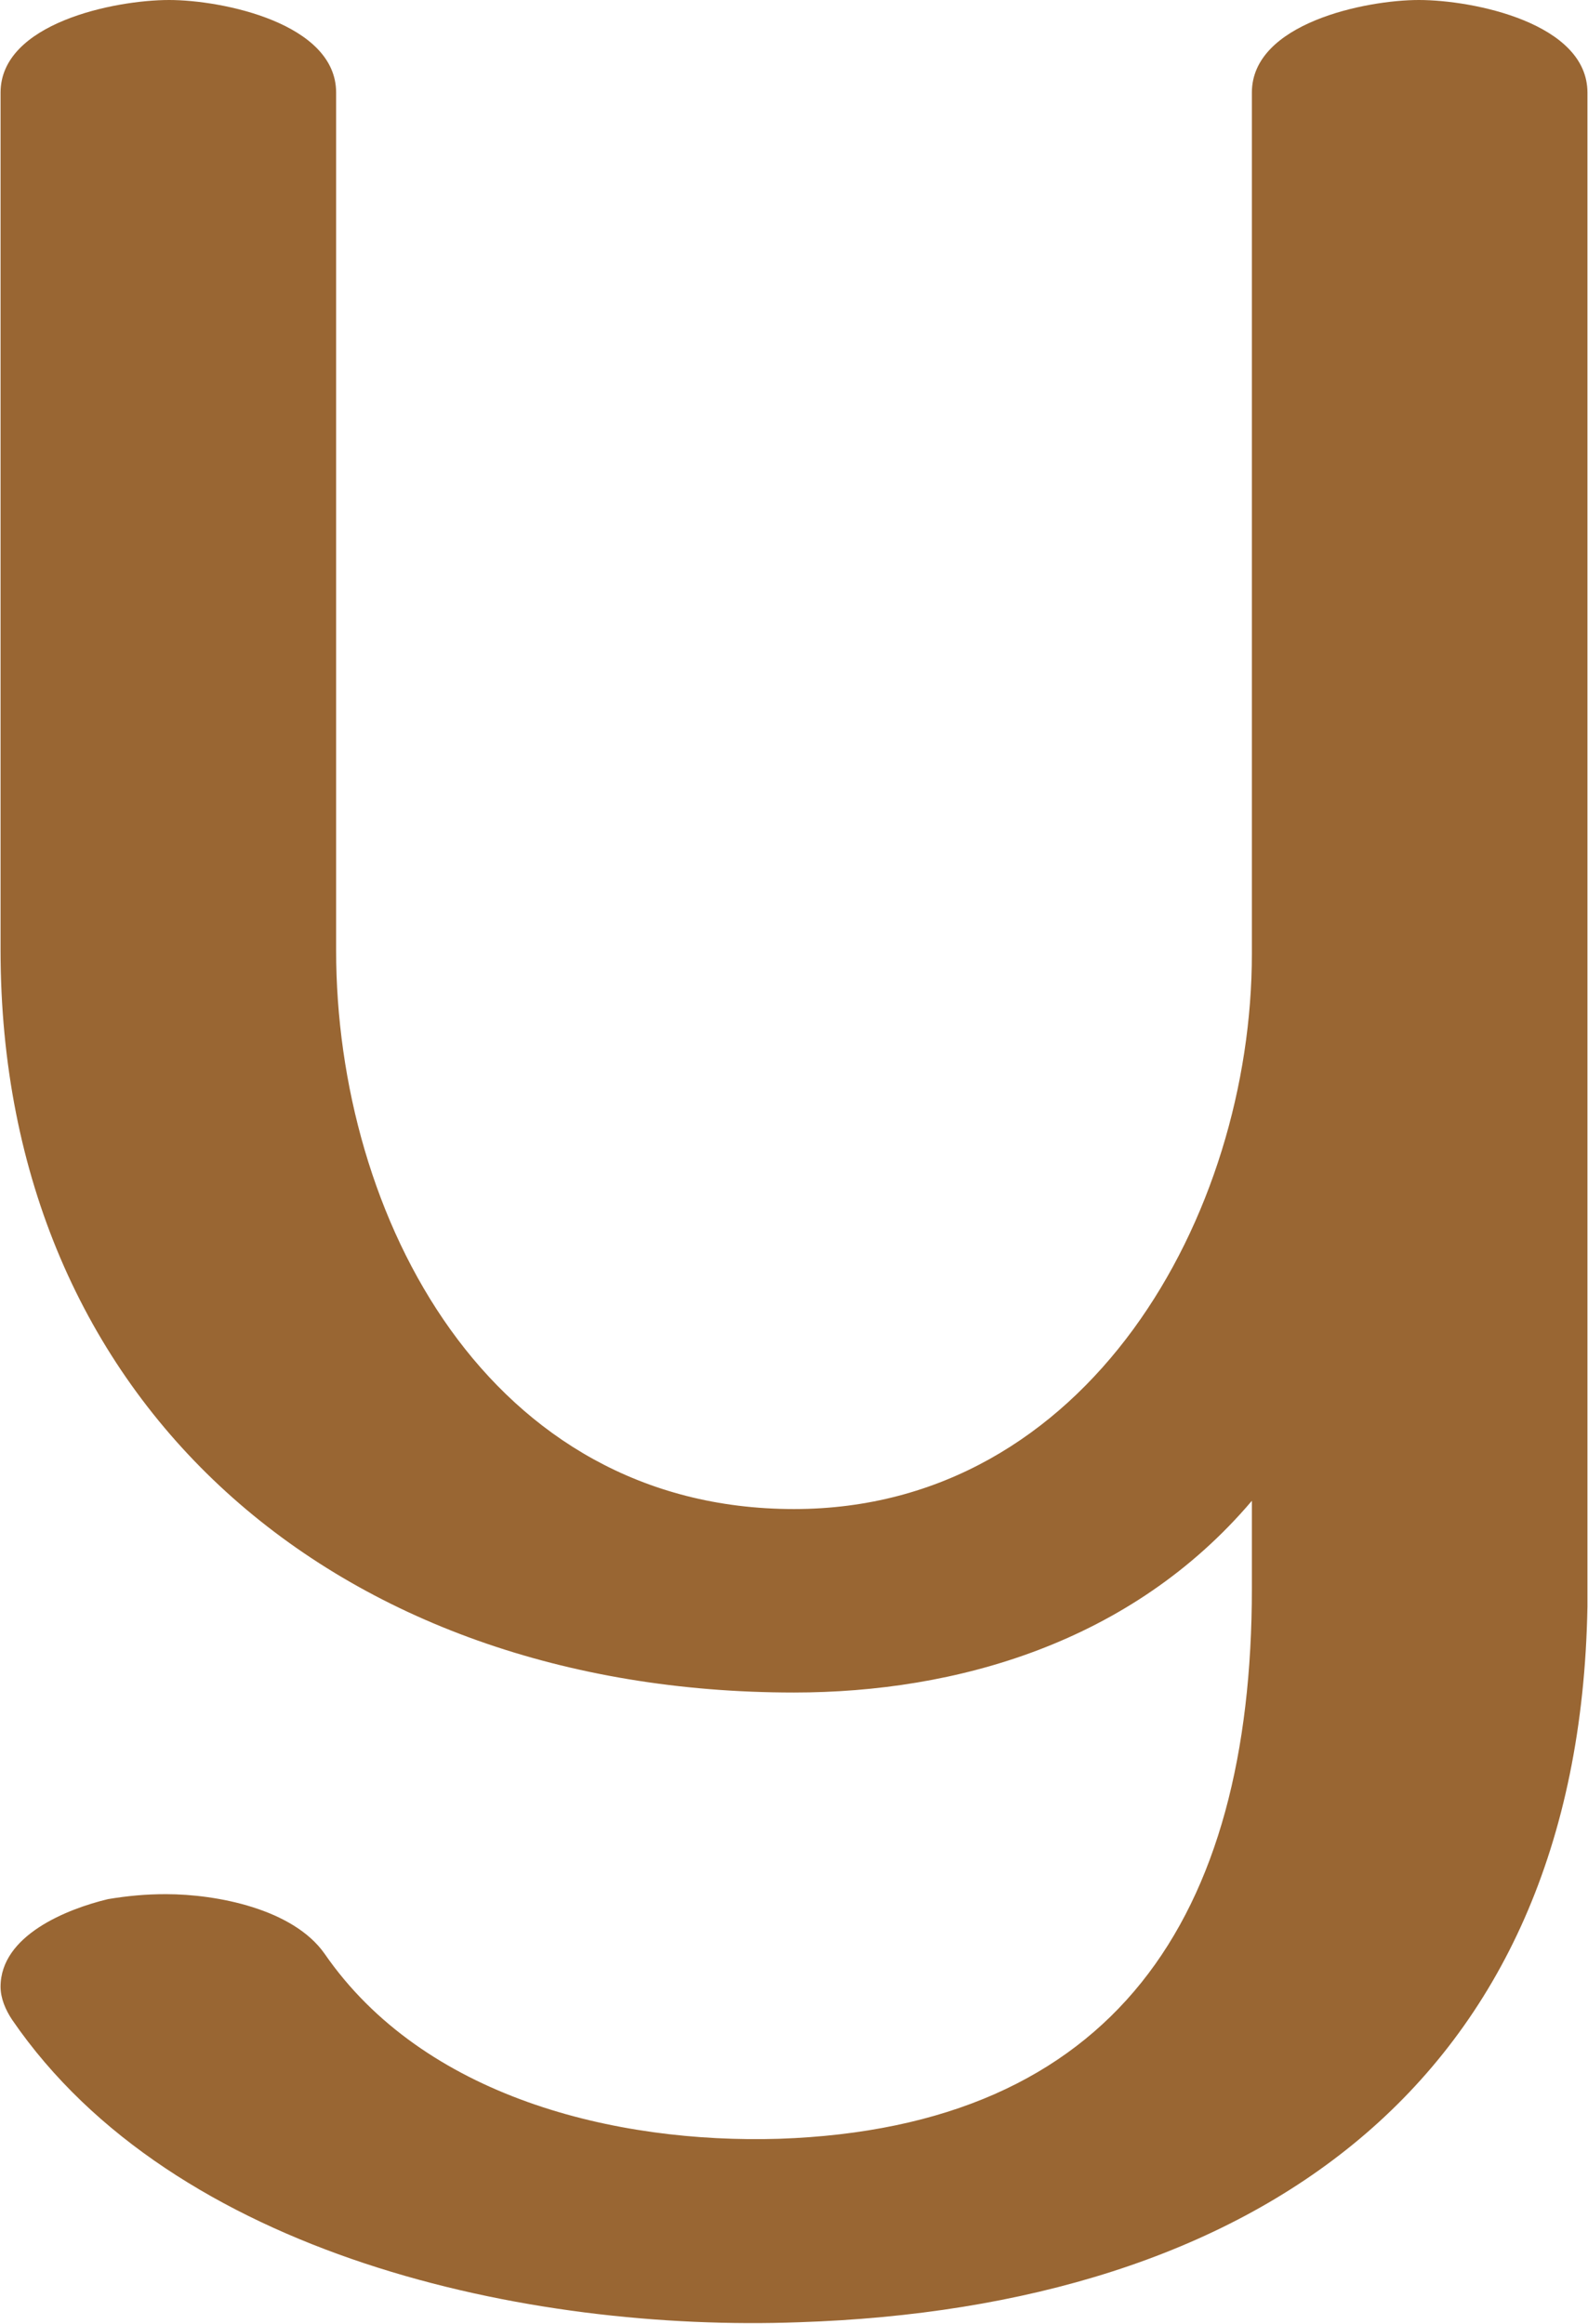 <?xml version="1.0" encoding="UTF-8"?>
<!DOCTYPE svg PUBLIC "-//W3C//DTD SVG 1.1//EN" "http://www.w3.org/Graphics/SVG/1.1/DTD/svg11.dtd">
<!-- Creator: CorelDRAW X8 -->
<svg xmlns="http://www.w3.org/2000/svg" xml:space="preserve" width="960px" height="1405px" version="1.1" style="shape-rendering:geometricPrecision; text-rendering:geometricPrecision; image-rendering:optimizeQuality; fill-rule:evenodd; clip-rule:evenodd"
viewBox="0 0 960 1406"
 xmlns:xlink="http://www.w3.org/1999/xlink">
 <defs>
  <style type="text/css">
   <![CDATA[
    .fil0 {fill:#996633;fill-rule:nonzero}
   ]]>
  </style>
 </defs>
 <g id="Layer_x0020_1">
  <path class="fil0" d="M960 972c-5,290 -203,424 -477,433 -164,6 -378,-40 -476,-183 -4,-6 -7,-13 -7,-20 0,-31 40,-47 65,-53 12,-2 23,-3 35,-3 31,0 77,9 96,36 60,87 176,115 275,112 203,-7 286,-134 286,-333l0 -53c-73,86 -179,116 -277,116 -276,0 -480,-174 -480,-449l0 -519c0,-42 69,-56 102,-56 32,0 101,14 101,56l0 519c0,161 92,338 277,338 178,0 277,-178 277,-336l0 -521c0,-42 69,-56 101,-56 33,0 102,14 102,56l0 916z"/>
 </g>
</svg>
